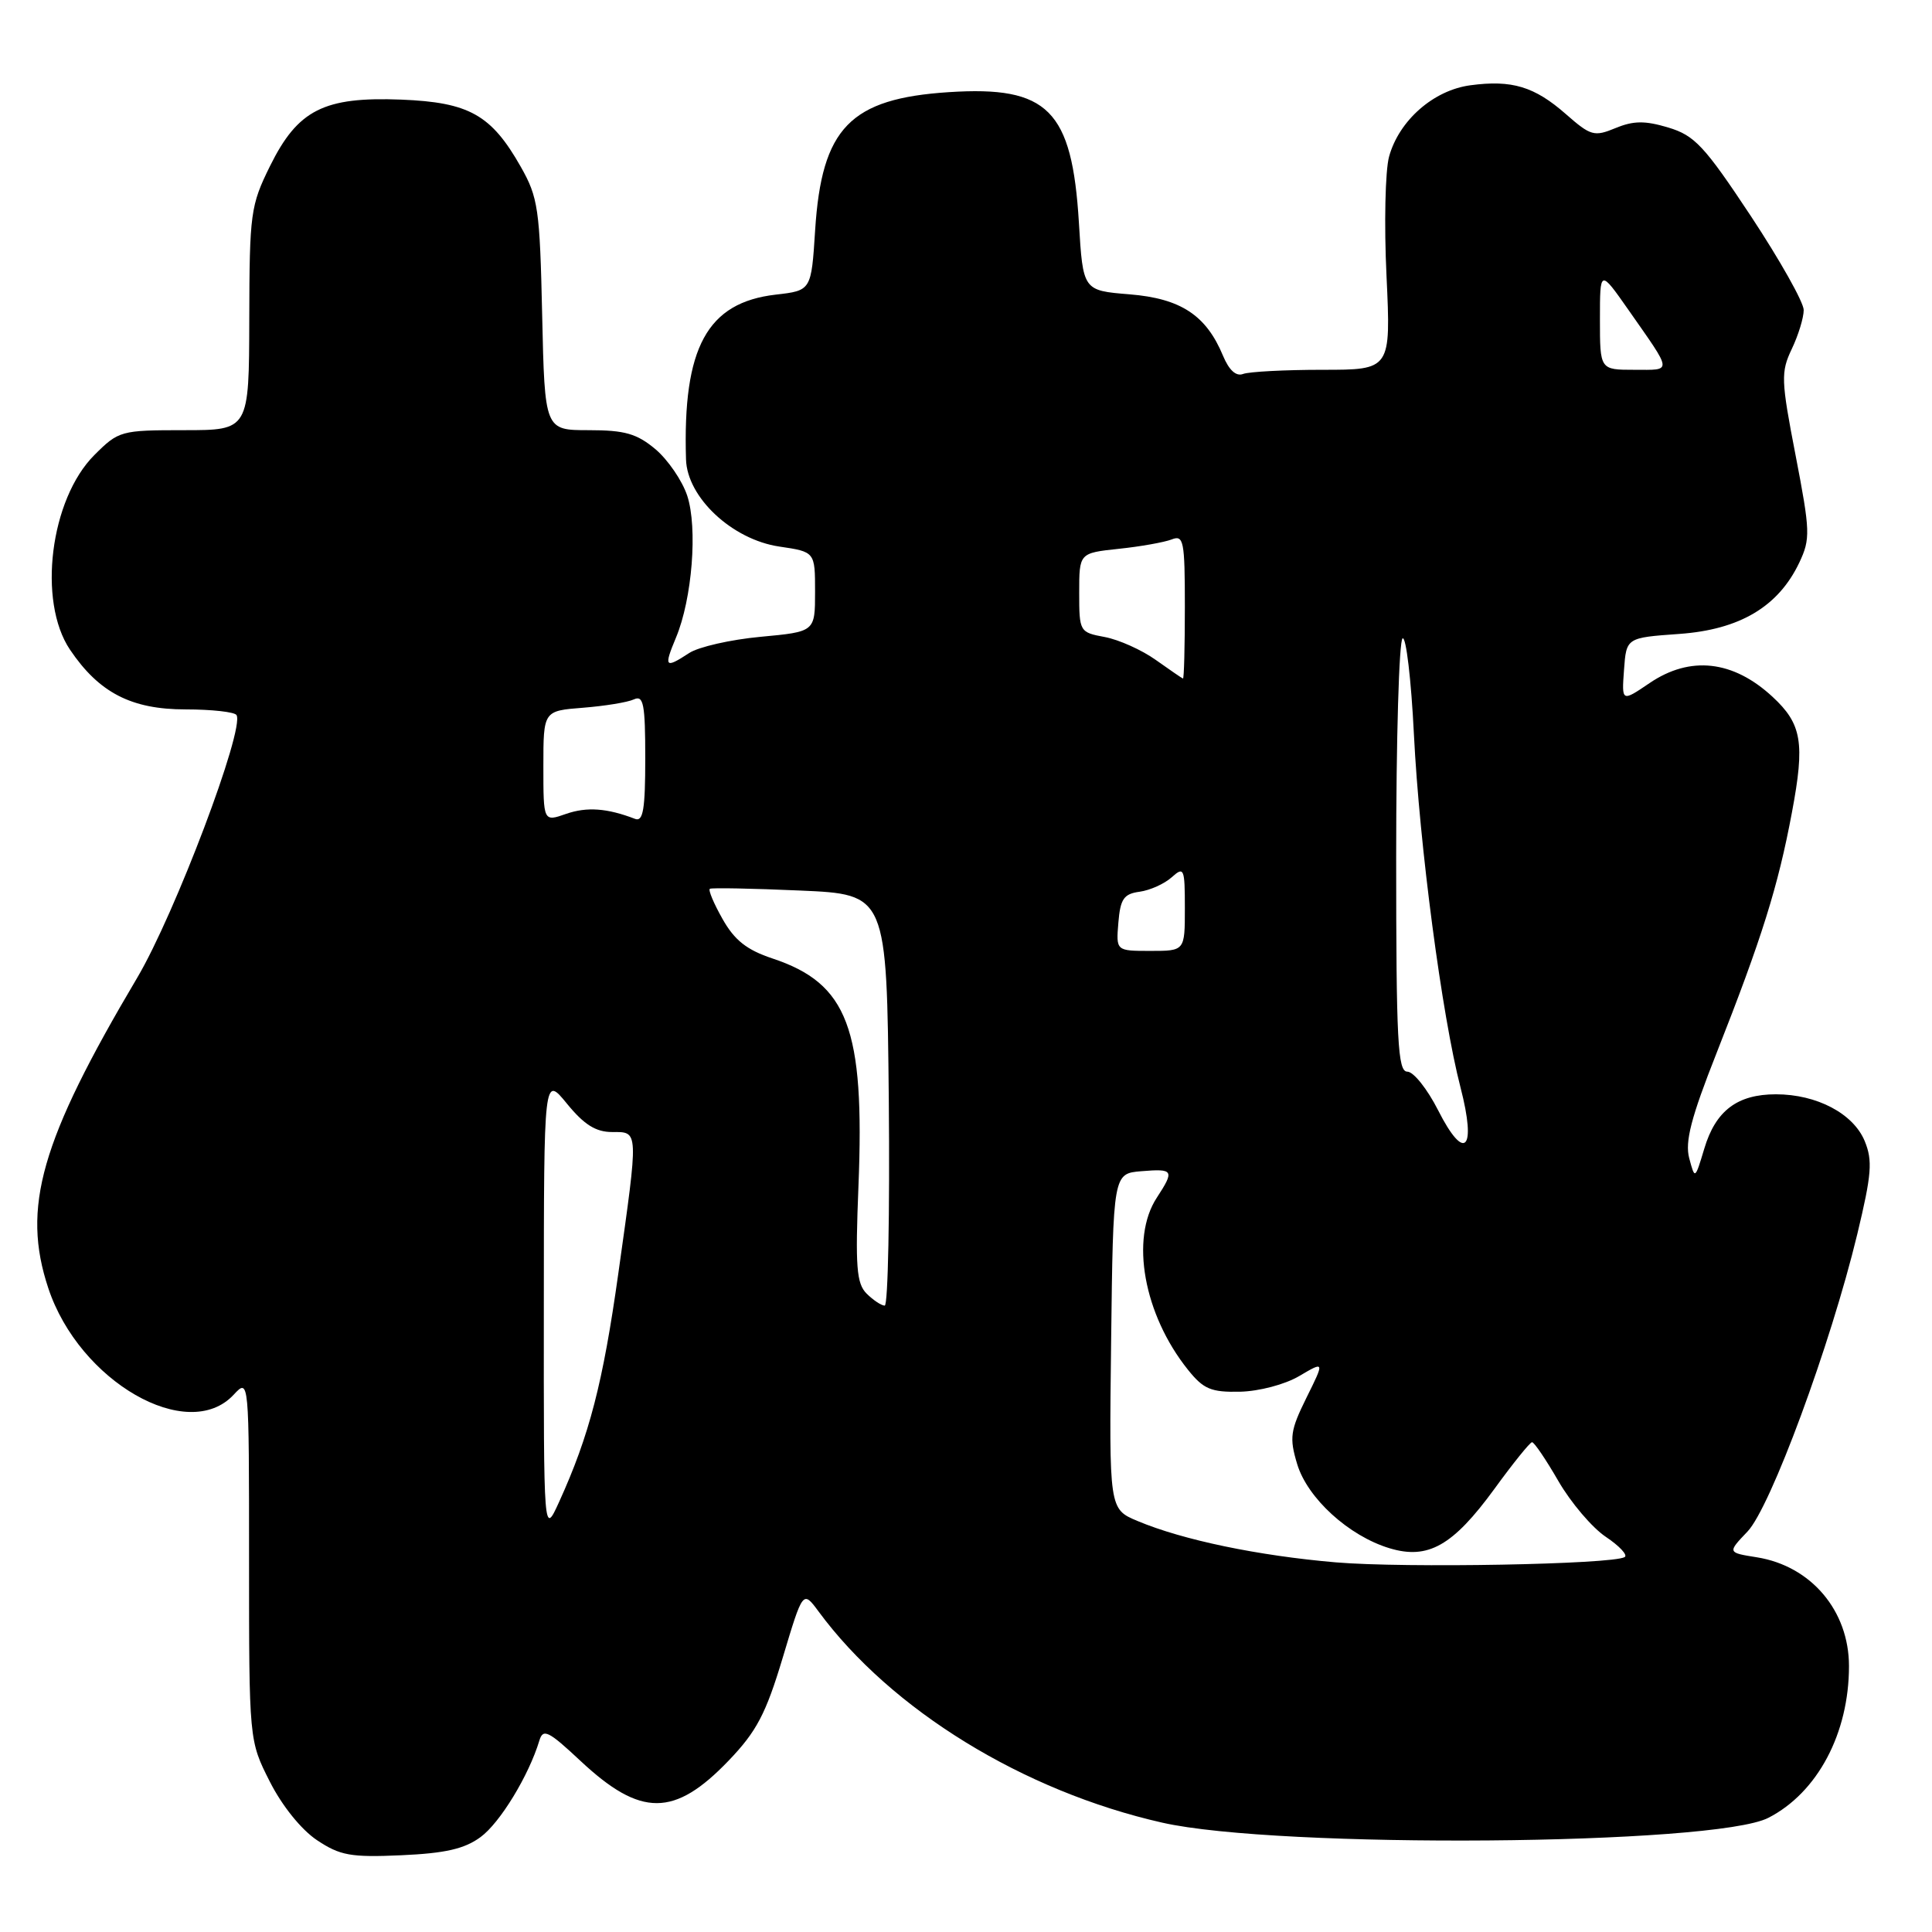 <?xml version="1.0" encoding="UTF-8" standalone="no"?>
<!DOCTYPE svg PUBLIC "-//W3C//DTD SVG 1.1//EN" "http://www.w3.org/Graphics/SVG/1.1/DTD/svg11.dtd" >
<svg xmlns="http://www.w3.org/2000/svg" xmlns:xlink="http://www.w3.org/1999/xlink" version="1.1" viewBox="0 0 256 256">
 <g >
 <path fill="currentColor"
d=" M 63.68 243.42 C 66.26 241.53 70.08 235.25 71.47 230.63 C 71.96 229.00 72.67 229.35 76.93 233.34 C 84.91 240.80 89.36 240.79 96.56 233.28 C 100.26 229.42 101.48 227.09 103.71 219.67 C 106.39 210.73 106.39 210.73 108.45 213.51 C 118.08 226.58 135.61 237.35 154.00 241.51 C 169.34 244.99 227.21 244.53 234.32 240.87 C 240.83 237.53 245.00 229.68 245.00 220.77 C 245.00 213.43 239.98 207.50 232.79 206.35 C 228.89 205.73 228.89 205.73 231.55 202.94 C 234.60 199.76 242.56 178.20 246.10 163.53 C 248.01 155.58 248.15 153.79 247.08 151.19 C 245.57 147.55 240.73 145.00 235.32 145.00 C 230.20 145.00 227.33 147.17 225.83 152.19 C 224.59 156.31 224.59 156.31 223.83 153.47 C 223.25 151.28 224.07 148.10 227.44 139.57 C 233.46 124.31 235.60 117.48 237.44 107.65 C 239.18 98.41 238.76 95.93 234.86 92.32 C 229.64 87.49 223.96 86.86 218.58 90.51 C 214.88 93.02 214.88 93.02 215.19 88.76 C 215.50 84.50 215.50 84.50 222.50 84.00 C 230.53 83.43 235.64 80.39 238.42 74.54 C 239.90 71.40 239.87 70.42 237.93 60.36 C 235.99 50.35 235.96 49.31 237.42 46.24 C 238.29 44.42 239.00 42.10 239.00 41.08 C 239.00 40.06 235.85 34.47 232.01 28.65 C 225.84 19.33 224.55 17.95 221.06 16.90 C 217.96 15.97 216.45 15.99 214.07 16.97 C 211.24 18.14 210.78 18.01 207.50 15.13 C 203.32 11.46 200.33 10.56 194.83 11.30 C 189.95 11.95 185.38 15.96 184.06 20.75 C 183.55 22.60 183.39 29.72 183.72 36.56 C 184.30 49.00 184.30 49.00 175.23 49.00 C 170.25 49.00 165.52 49.25 164.72 49.55 C 163.79 49.91 162.86 49.06 162.06 47.15 C 159.83 41.77 156.46 39.55 149.67 39.00 C 143.50 38.50 143.50 38.50 142.96 29.50 C 142.05 14.55 138.87 11.36 125.73 12.21 C 112.64 13.06 108.88 16.94 108.01 30.50 C 107.50 38.50 107.50 38.50 102.79 39.04 C 93.70 40.09 90.45 46.04 90.90 60.87 C 91.05 65.92 97.01 71.49 103.25 72.42 C 108.00 73.12 108.00 73.12 108.00 78.42 C 108.00 83.71 108.00 83.71 100.78 84.38 C 96.81 84.75 92.55 85.72 91.32 86.53 C 88.11 88.63 87.93 88.42 89.57 84.49 C 91.72 79.35 92.46 69.94 91.06 65.68 C 90.40 63.69 88.51 60.93 86.86 59.53 C 84.39 57.46 82.80 57.00 78.01 57.00 C 72.18 57.00 72.18 57.00 71.84 41.75 C 71.53 27.66 71.31 26.16 69.00 22.09 C 65.10 15.21 62.16 13.56 53.18 13.20 C 42.92 12.80 39.47 14.54 35.78 22.00 C 33.20 27.22 33.06 28.25 33.03 42.25 C 33.00 57.00 33.00 57.00 24.40 57.00 C 16.01 57.00 15.72 57.08 12.50 60.30 C 6.65 66.15 4.96 79.67 9.27 86.08 C 13.12 91.79 17.40 94.00 24.59 94.00 C 28.05 94.00 31.09 94.34 31.34 94.75 C 32.45 96.59 23.17 121.13 18.18 129.56 C 5.37 151.18 2.85 160.00 6.40 170.69 C 10.50 183.06 24.89 191.33 30.96 184.81 C 33.00 182.62 33.00 182.62 33.00 206.63 C 33.00 230.64 33.00 230.64 35.75 236.07 C 37.37 239.28 39.93 242.45 42.00 243.83 C 45.06 245.87 46.47 246.13 53.18 245.83 C 59.00 245.57 61.55 244.99 63.68 243.42 Z  M 177.00 207.02 C 166.72 206.14 156.72 204.06 150.73 201.54 C 146.96 199.96 146.96 199.96 147.23 177.73 C 147.50 155.50 147.50 155.50 151.25 155.19 C 155.51 154.84 155.65 155.07 153.29 158.69 C 149.73 164.11 151.55 174.19 157.41 181.50 C 159.47 184.07 160.46 184.49 164.31 184.41 C 166.84 184.35 170.27 183.45 172.16 182.33 C 175.52 180.35 175.52 180.35 173.11 185.21 C 170.97 189.55 170.83 190.50 171.88 193.99 C 173.24 198.52 178.72 203.52 184.12 205.15 C 189.22 206.69 192.51 204.83 198.00 197.31 C 200.47 193.91 202.72 191.12 203.00 191.10 C 203.28 191.08 204.85 193.40 206.50 196.26 C 208.15 199.11 210.98 202.44 212.78 203.64 C 214.59 204.85 215.71 206.06 215.28 206.32 C 213.68 207.29 186.17 207.80 177.00 207.02 Z  M 72.06 173.00 C 72.07 142.50 72.07 142.50 75.13 146.25 C 77.39 149.02 78.95 150.00 81.10 150.00 C 84.65 150.00 84.63 149.53 81.93 168.74 C 79.89 183.26 78.10 190.18 74.09 199.00 C 72.04 203.50 72.04 203.50 72.06 173.00 Z  M 114.83 171.41 C 113.49 170.06 113.32 167.86 113.75 157.16 C 114.59 136.26 112.34 130.32 102.35 127.00 C 98.95 125.87 97.33 124.59 95.74 121.77 C 94.58 119.72 93.82 117.92 94.06 117.77 C 94.30 117.62 99.67 117.72 106.00 118.00 C 117.50 118.50 117.50 118.50 117.77 145.75 C 117.91 160.74 117.67 173.00 117.23 173.00 C 116.79 173.00 115.71 172.28 114.83 171.41 Z  M 190.56 147.12 C 189.13 144.30 187.30 142.00 186.48 142.00 C 185.21 142.00 185.00 138.03 185.00 113.56 C 185.00 97.92 185.38 84.88 185.85 84.59 C 186.31 84.31 186.99 90.02 187.35 97.29 C 188.08 111.97 191.07 134.64 193.53 144.11 C 195.68 152.42 194.07 154.05 190.56 147.12 Z  M 148.19 122.25 C 148.45 119.11 148.91 118.44 151.00 118.16 C 152.38 117.97 154.29 117.11 155.25 116.25 C 156.89 114.78 157.00 115.03 157.00 120.35 C 157.00 126.00 157.00 126.00 152.44 126.00 C 147.88 126.00 147.88 126.00 148.19 122.25 Z  M 72.00 101.54 C 72.00 94.19 72.00 94.19 77.25 93.78 C 80.14 93.55 83.17 93.06 84.00 92.67 C 85.27 92.09 85.50 93.29 85.50 100.50 C 85.50 107.22 85.22 108.91 84.16 108.51 C 80.45 107.08 77.76 106.89 75.02 107.84 C 72.00 108.90 72.00 108.90 72.00 101.54 Z  M 153.14 87.44 C 151.29 86.12 148.25 84.76 146.39 84.41 C 143.05 83.79 143.00 83.70 143.00 78.53 C 143.00 73.28 143.00 73.28 148.25 72.72 C 151.14 72.42 154.29 71.85 155.25 71.48 C 156.84 70.85 157.00 71.65 157.00 80.39 C 157.00 85.68 156.89 89.96 156.75 89.91 C 156.61 89.87 154.99 88.75 153.14 87.44 Z  M 212.00 42.33 C 212.00 35.67 212.00 35.67 215.79 41.08 C 221.69 49.52 221.64 49.00 216.56 49.00 C 212.00 49.00 212.00 49.00 212.00 42.33 Z "/>
</g>
</svg>